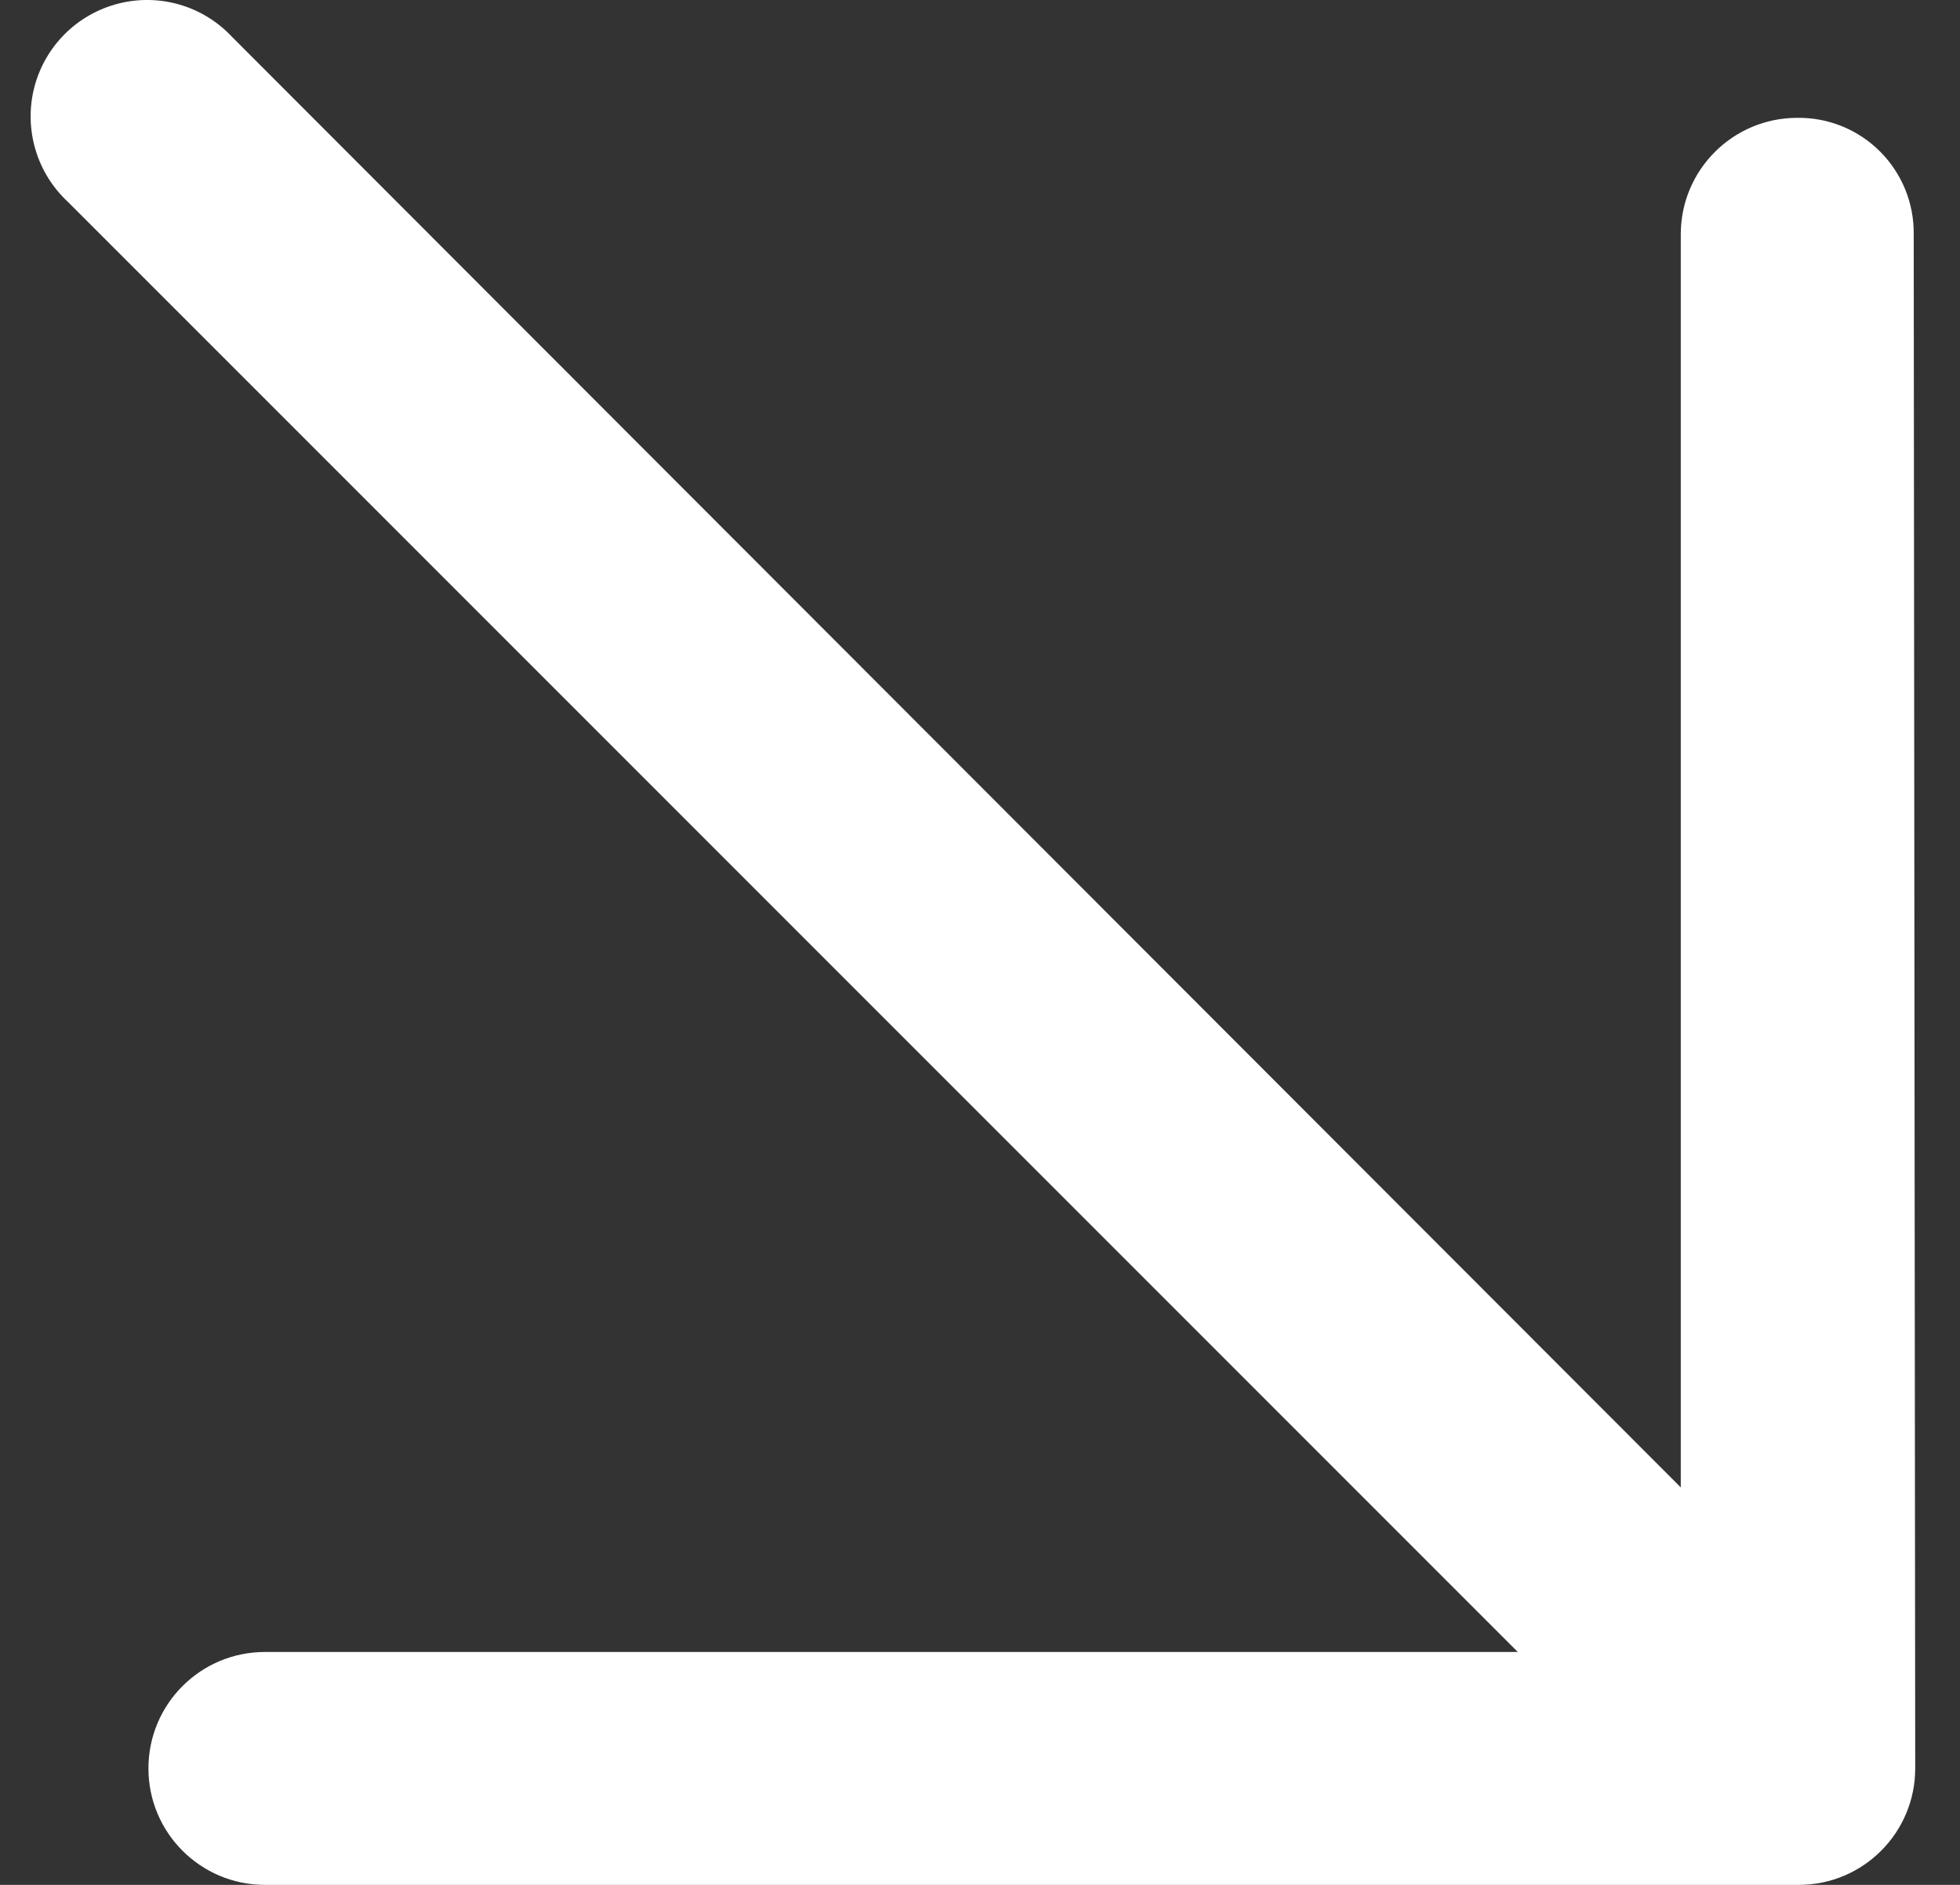 <svg width="26" height="25" viewBox="0 0 26 25" fill="none" xmlns="http://www.w3.org/2000/svg">
<rect x="0" y="0" width="26" height="25" fill="#333333" stroke="none"/>
<path d="M25.386 3.107C25.391 2.696 25.23 2.3 24.939 2.009C24.648 1.718 24.252 1.557 23.841 1.563C22.988 1.563 22.296 2.254 22.296 3.107V19.728L3.081 0.492C2.696 0.078 2.116 -0.092 1.569 0.048C1.021 0.188 0.594 0.615 0.454 1.162C0.315 1.71 0.485 2.29 0.898 2.675L20.134 21.911H3.514C2.66 21.911 1.969 22.602 1.969 23.455C1.969 24.308 2.66 25 3.514 25H23.862C24.715 25 25.406 24.308 25.406 23.455L25.386 3.107Z" fill="white"/>
</svg>

